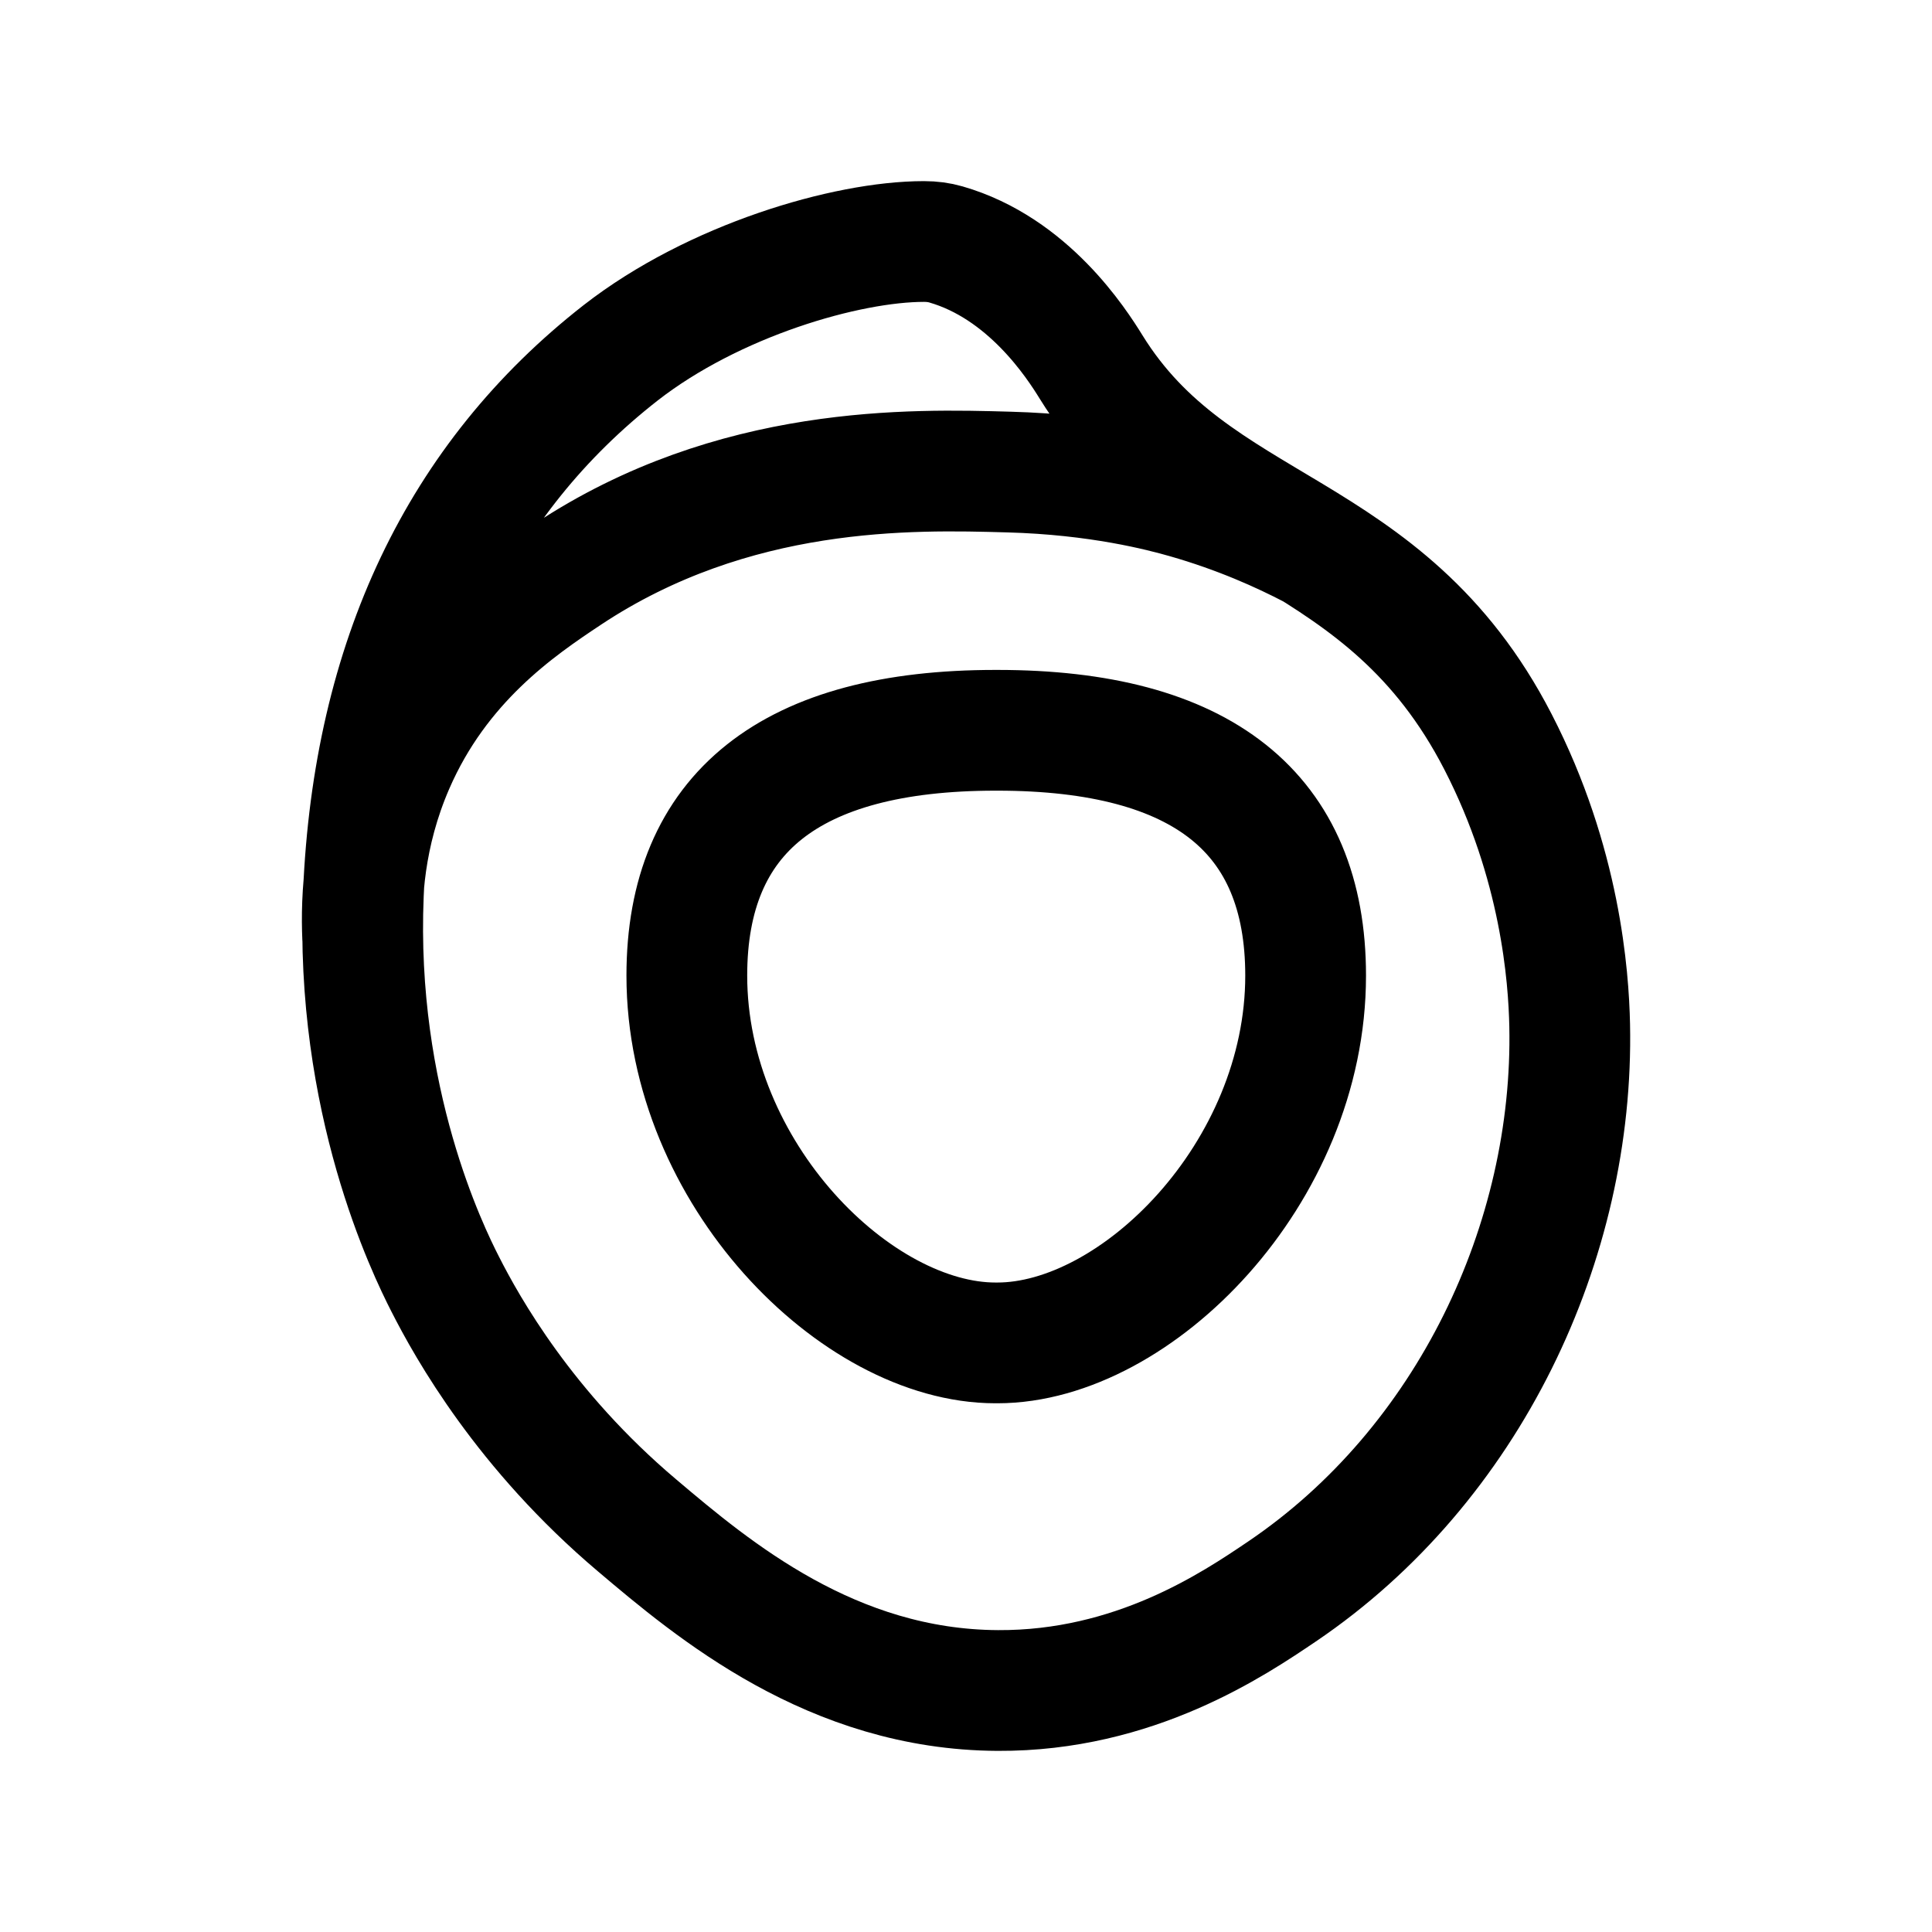 <svg width="24" height="24" viewBox="0 0 24 24" fill="none" xmlns="http://www.w3.org/2000/svg">
<path d="M4.505 11.642C4.484 11.158 4.518 10.365 4.892 9.502C5.45 8.215 6.432 7.546 7.053 7.134C9.114 5.768 11.331 5.83 12.533 5.864C13.645 5.894 14.429 6.1 14.734 6.187C15.393 6.375 15.924 6.616 16.307 6.816M12.39 9.072H12.366C9.822 9.072 8.532 10.097 8.532 12.119C8.532 14.578 10.639 16.682 12.366 16.682H12.39C14.113 16.682 16.219 14.578 16.219 12.119C16.219 10.097 14.933 9.072 12.39 9.072ZM11.478 3C11.577 3 11.666 3.012 11.749 3.036C12.772 3.33 13.371 4.263 13.554 4.559C14.859 6.672 17.197 6.476 18.608 9.214C19.387 10.725 19.486 12.134 19.499 12.733C19.556 15.421 18.244 18.201 15.927 19.769C15.325 20.176 14.094 21.009 12.395 21C10.337 20.99 8.866 19.755 7.914 18.949C6.52 17.771 5.807 16.497 5.529 15.949C5.317 15.533 4.406 13.671 4.514 11.104C4.636 8.203 5.712 5.944 7.711 4.382C8.864 3.484 10.513 3 11.478 3Z" stroke="black" stroke-width="1.5" stroke-linecap="round" stroke-linejoin="round"/>
</svg>
